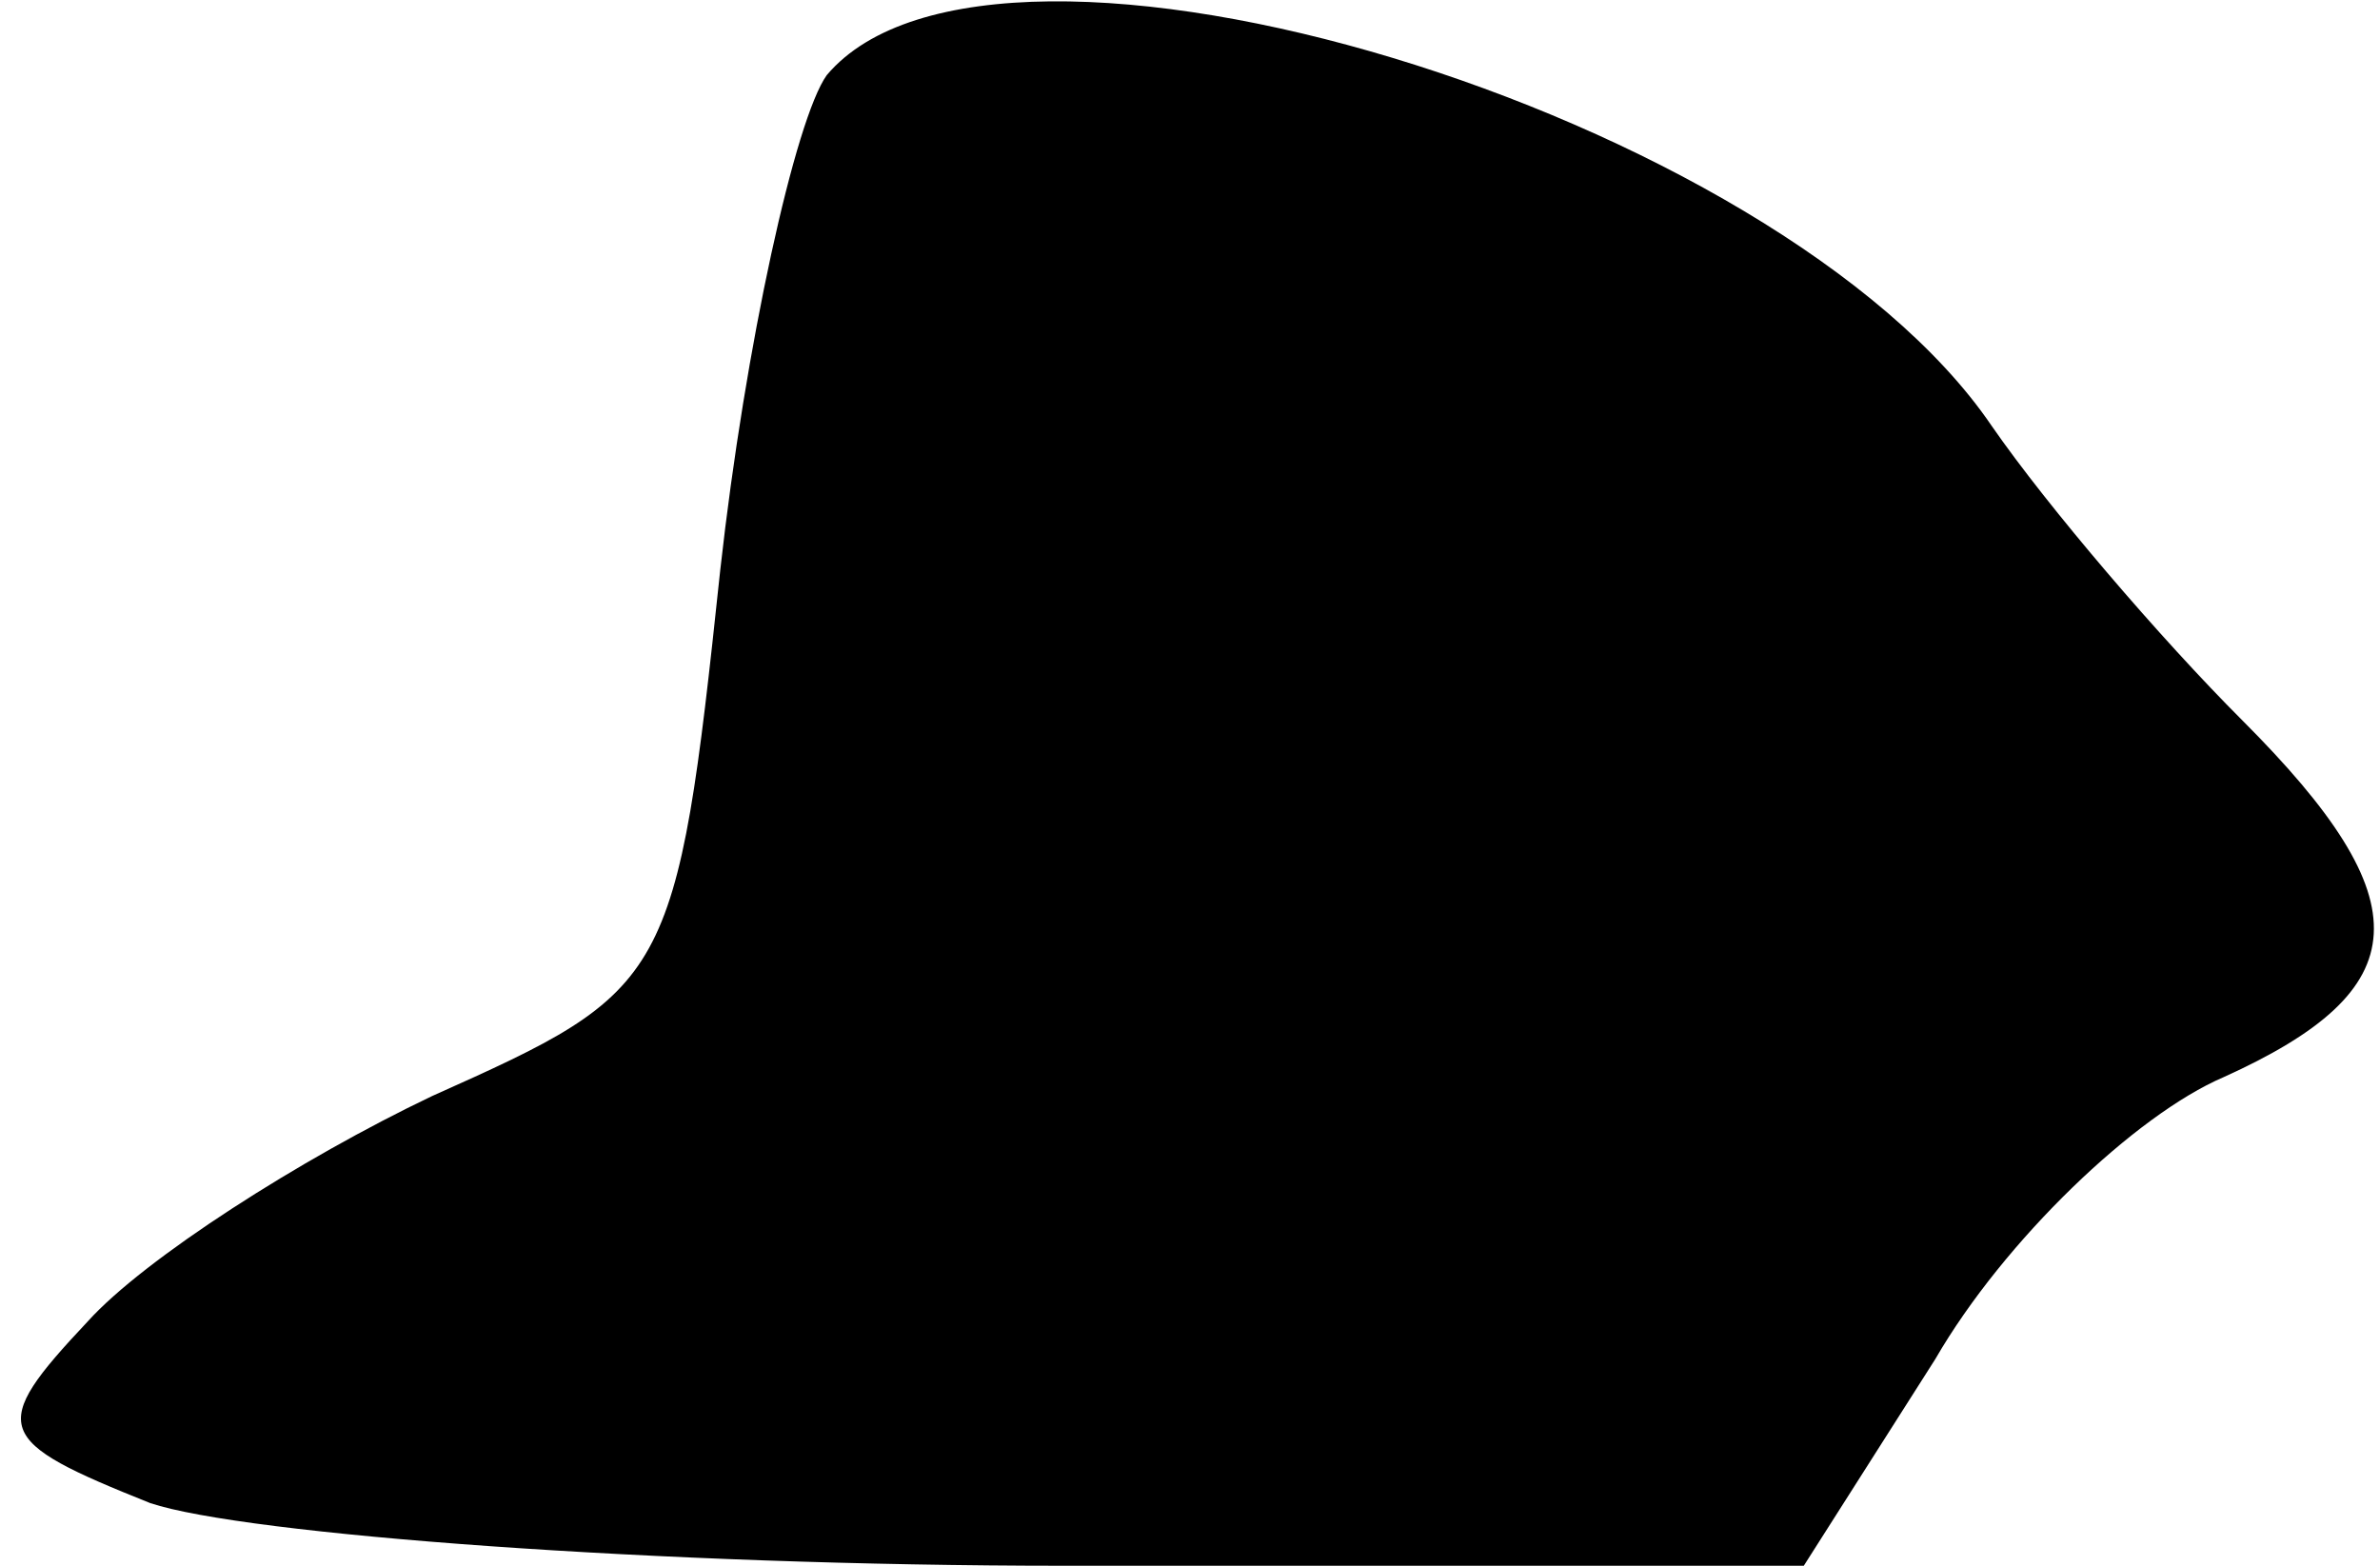 <?xml version="1.0" standalone="no"?>
<!DOCTYPE svg PUBLIC "-//W3C//DTD SVG 20010904//EN"
 "http://www.w3.org/TR/2001/REC-SVG-20010904/DTD/svg10.dtd">
<svg version="1.0" xmlns="http://www.w3.org/2000/svg"
 width="38pt" height="25pt" viewBox="0 0 38 25"
 preserveAspectRatio="xMidYMid meet">
<g transform="translate(0,25) scale(0.1,-0.1)"
fill="#000000" stroke="none">
<path fill="#000000" stroke="none" d="M132 238 c-5 -7 -13 -43 -17 -79 -7
-66 -8 -67 -46 -84 -21 -10 -46 -26 -55 -36 -16 -17 -15 -19 10 -29 15 -5 81
-10 146 -10 l118 0 21 33 c11 19 32 39 46 45 31 14 32 28 3 57 -13 13 -31 34
-40 47 -34 50 -159 88 -186 56z"/>
</g>
</svg>
